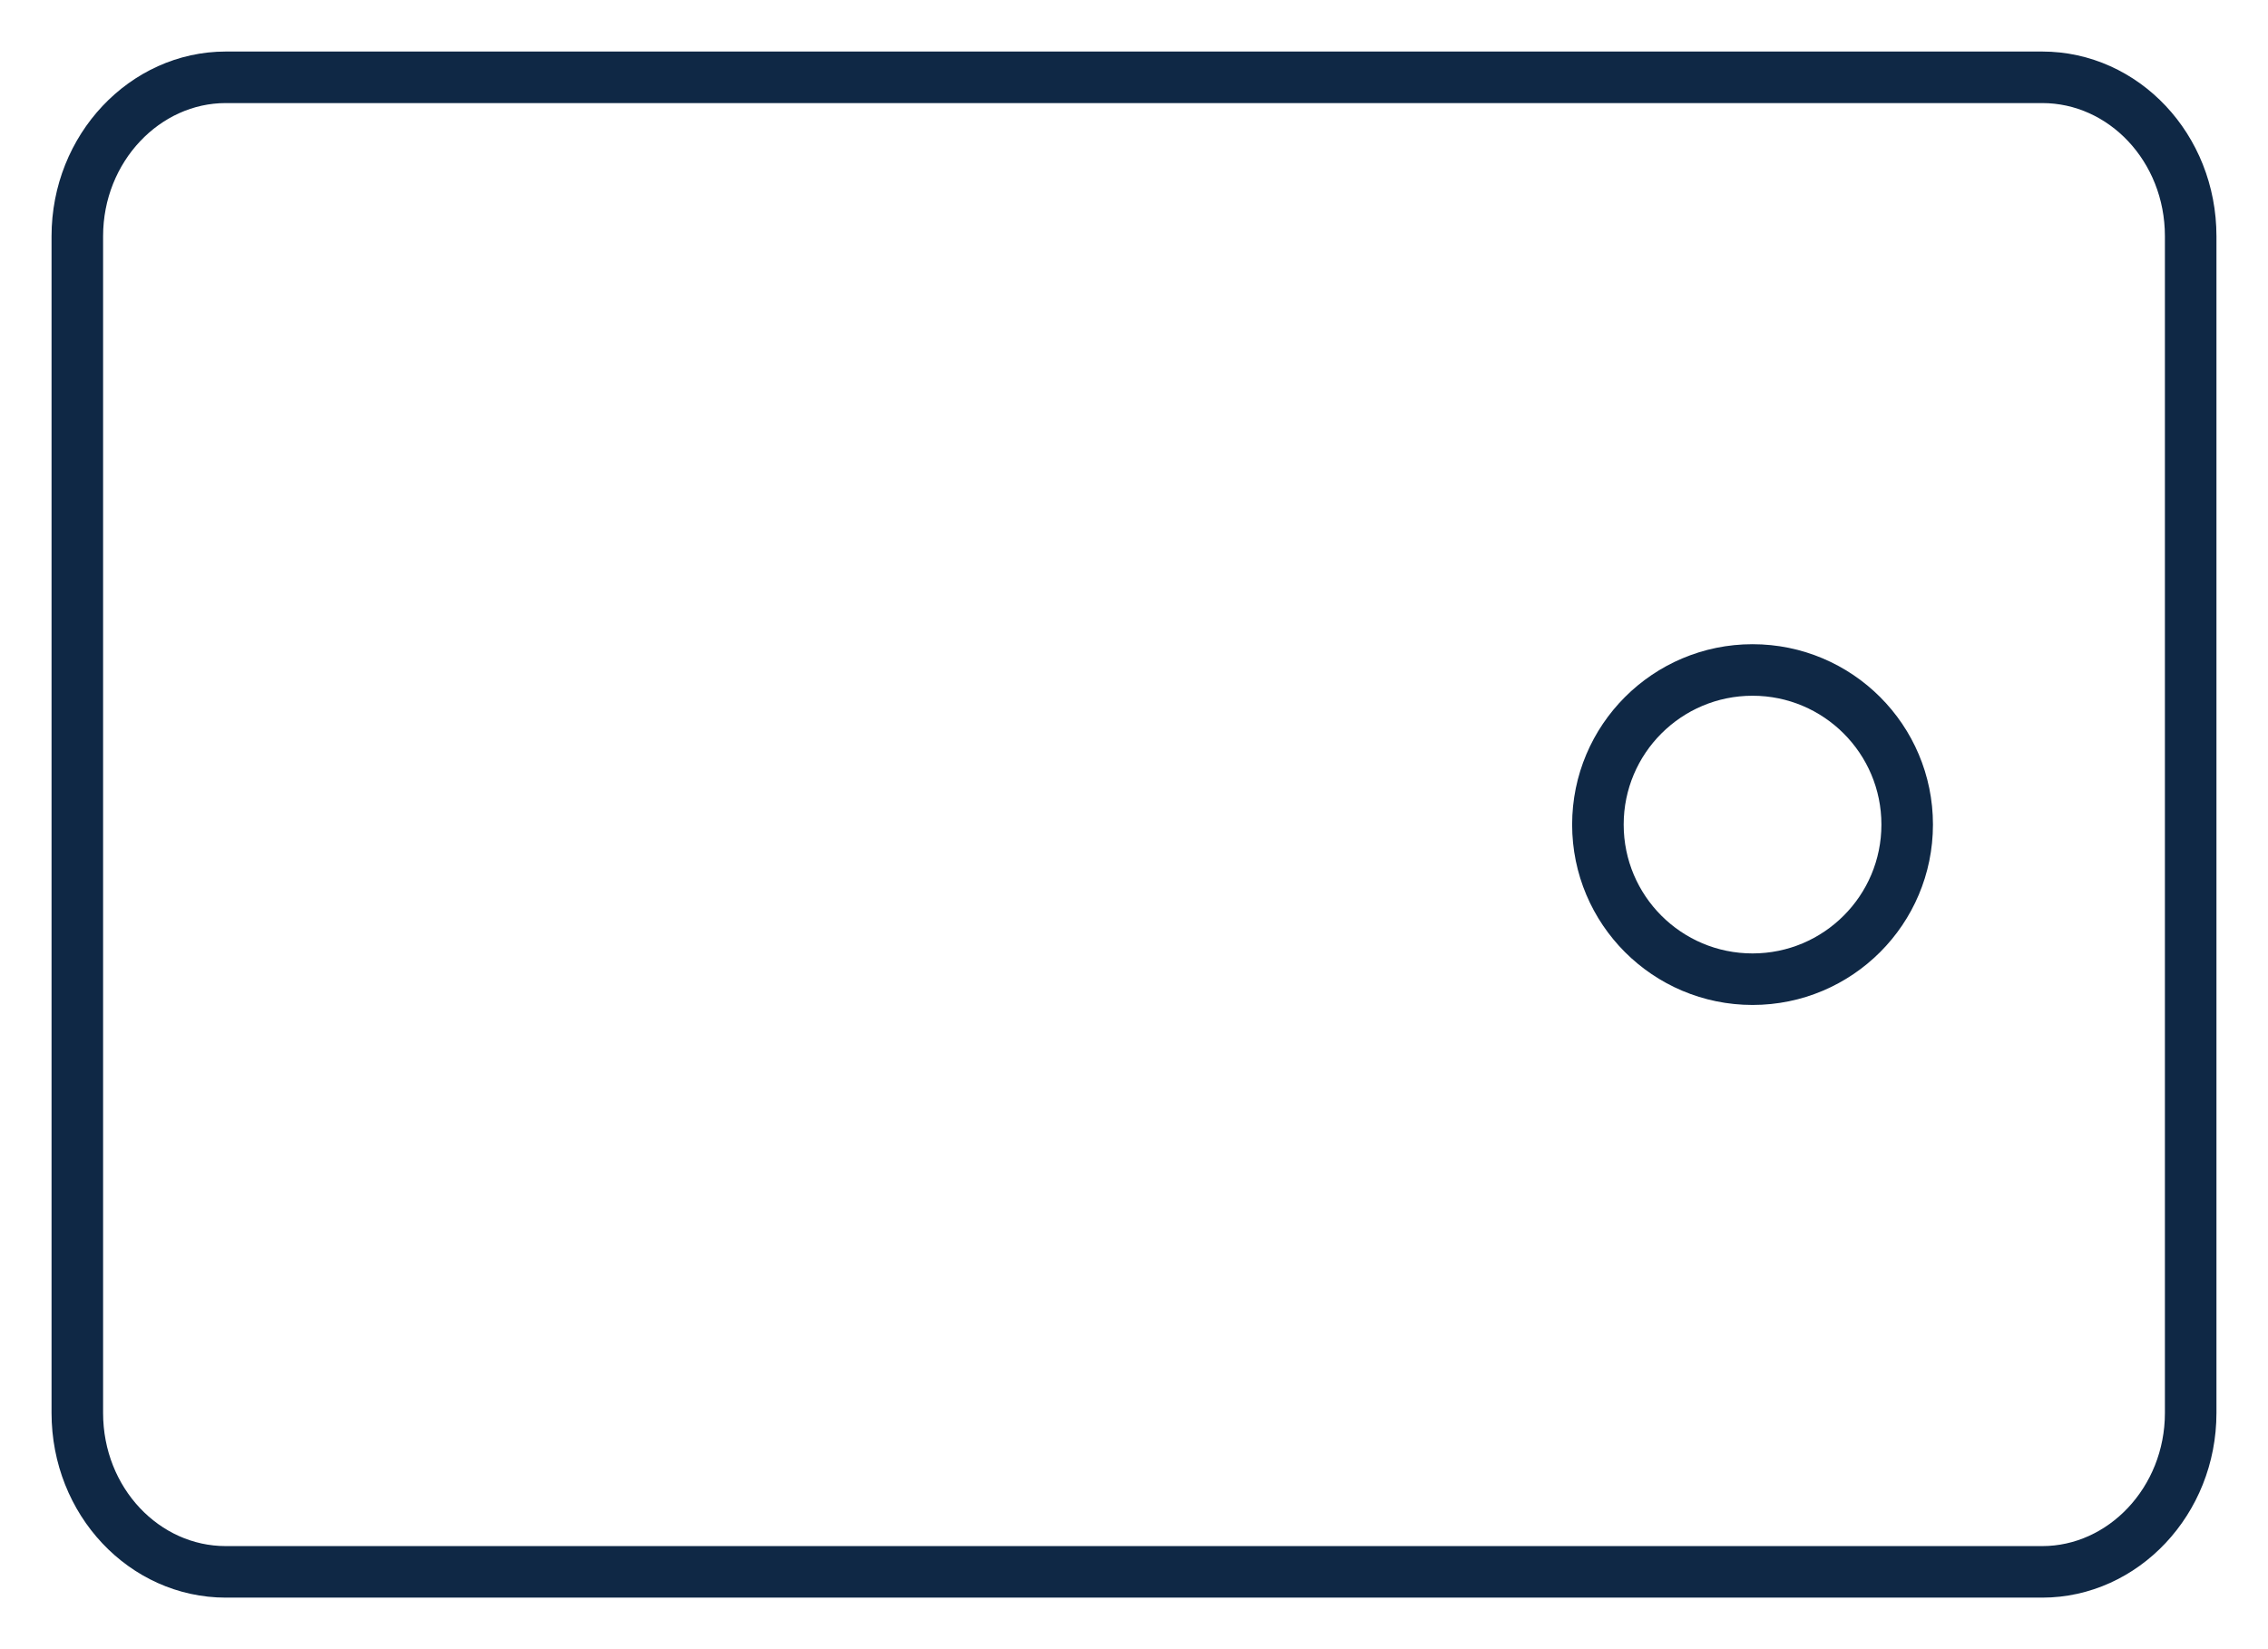 <?xml version="1.0" encoding="UTF-8"?>
<svg width="22px" height="16px" viewBox="0 0 22 16" version="1.1" xmlns="http://www.w3.org/2000/svg" xmlns:xlink="http://www.w3.org/1999/xlink">
    <!-- Generator: Sketch 50.2 (55047) - http://www.bohemiancoding.com/sketch -->
    <title>icon-wallet</title>
    <desc>Created with Sketch.</desc>
    <defs></defs>
    <g id="blue" stroke="none" stroke-width="1" fill="none" fill-rule="evenodd">
        <g id="2.0-dashboard" transform="translate(-41, -451)">
            <g id="icon-wallet" transform="translate(32, 439)">
                <rect id="Rectangle-6" x="0" y="0" width="40" height="40"></rect>
                <path d="M9.75,14.292 L9.75,25.708 C9.75,26.568 10.402,27.25 11.19,27.25 L28.81,27.25 C29.593,27.25 30.25,26.564 30.25,25.708 L30.25,14.292 C30.25,13.432 29.598,12.75 28.81,12.75 L11.19,12.75 C10.407,12.75 9.75,13.436 9.75,14.292 Z" id="Combined-Shape" stroke="#0F2845" stroke-width="0.5" fill-rule="nonzero"></path>
                <circle id="Oval-2" stroke="#0F2845" stroke-width="0.5" cx="26" cy="20" r="1.5"></circle>
            </g>
        </g>
    </g>
</svg>